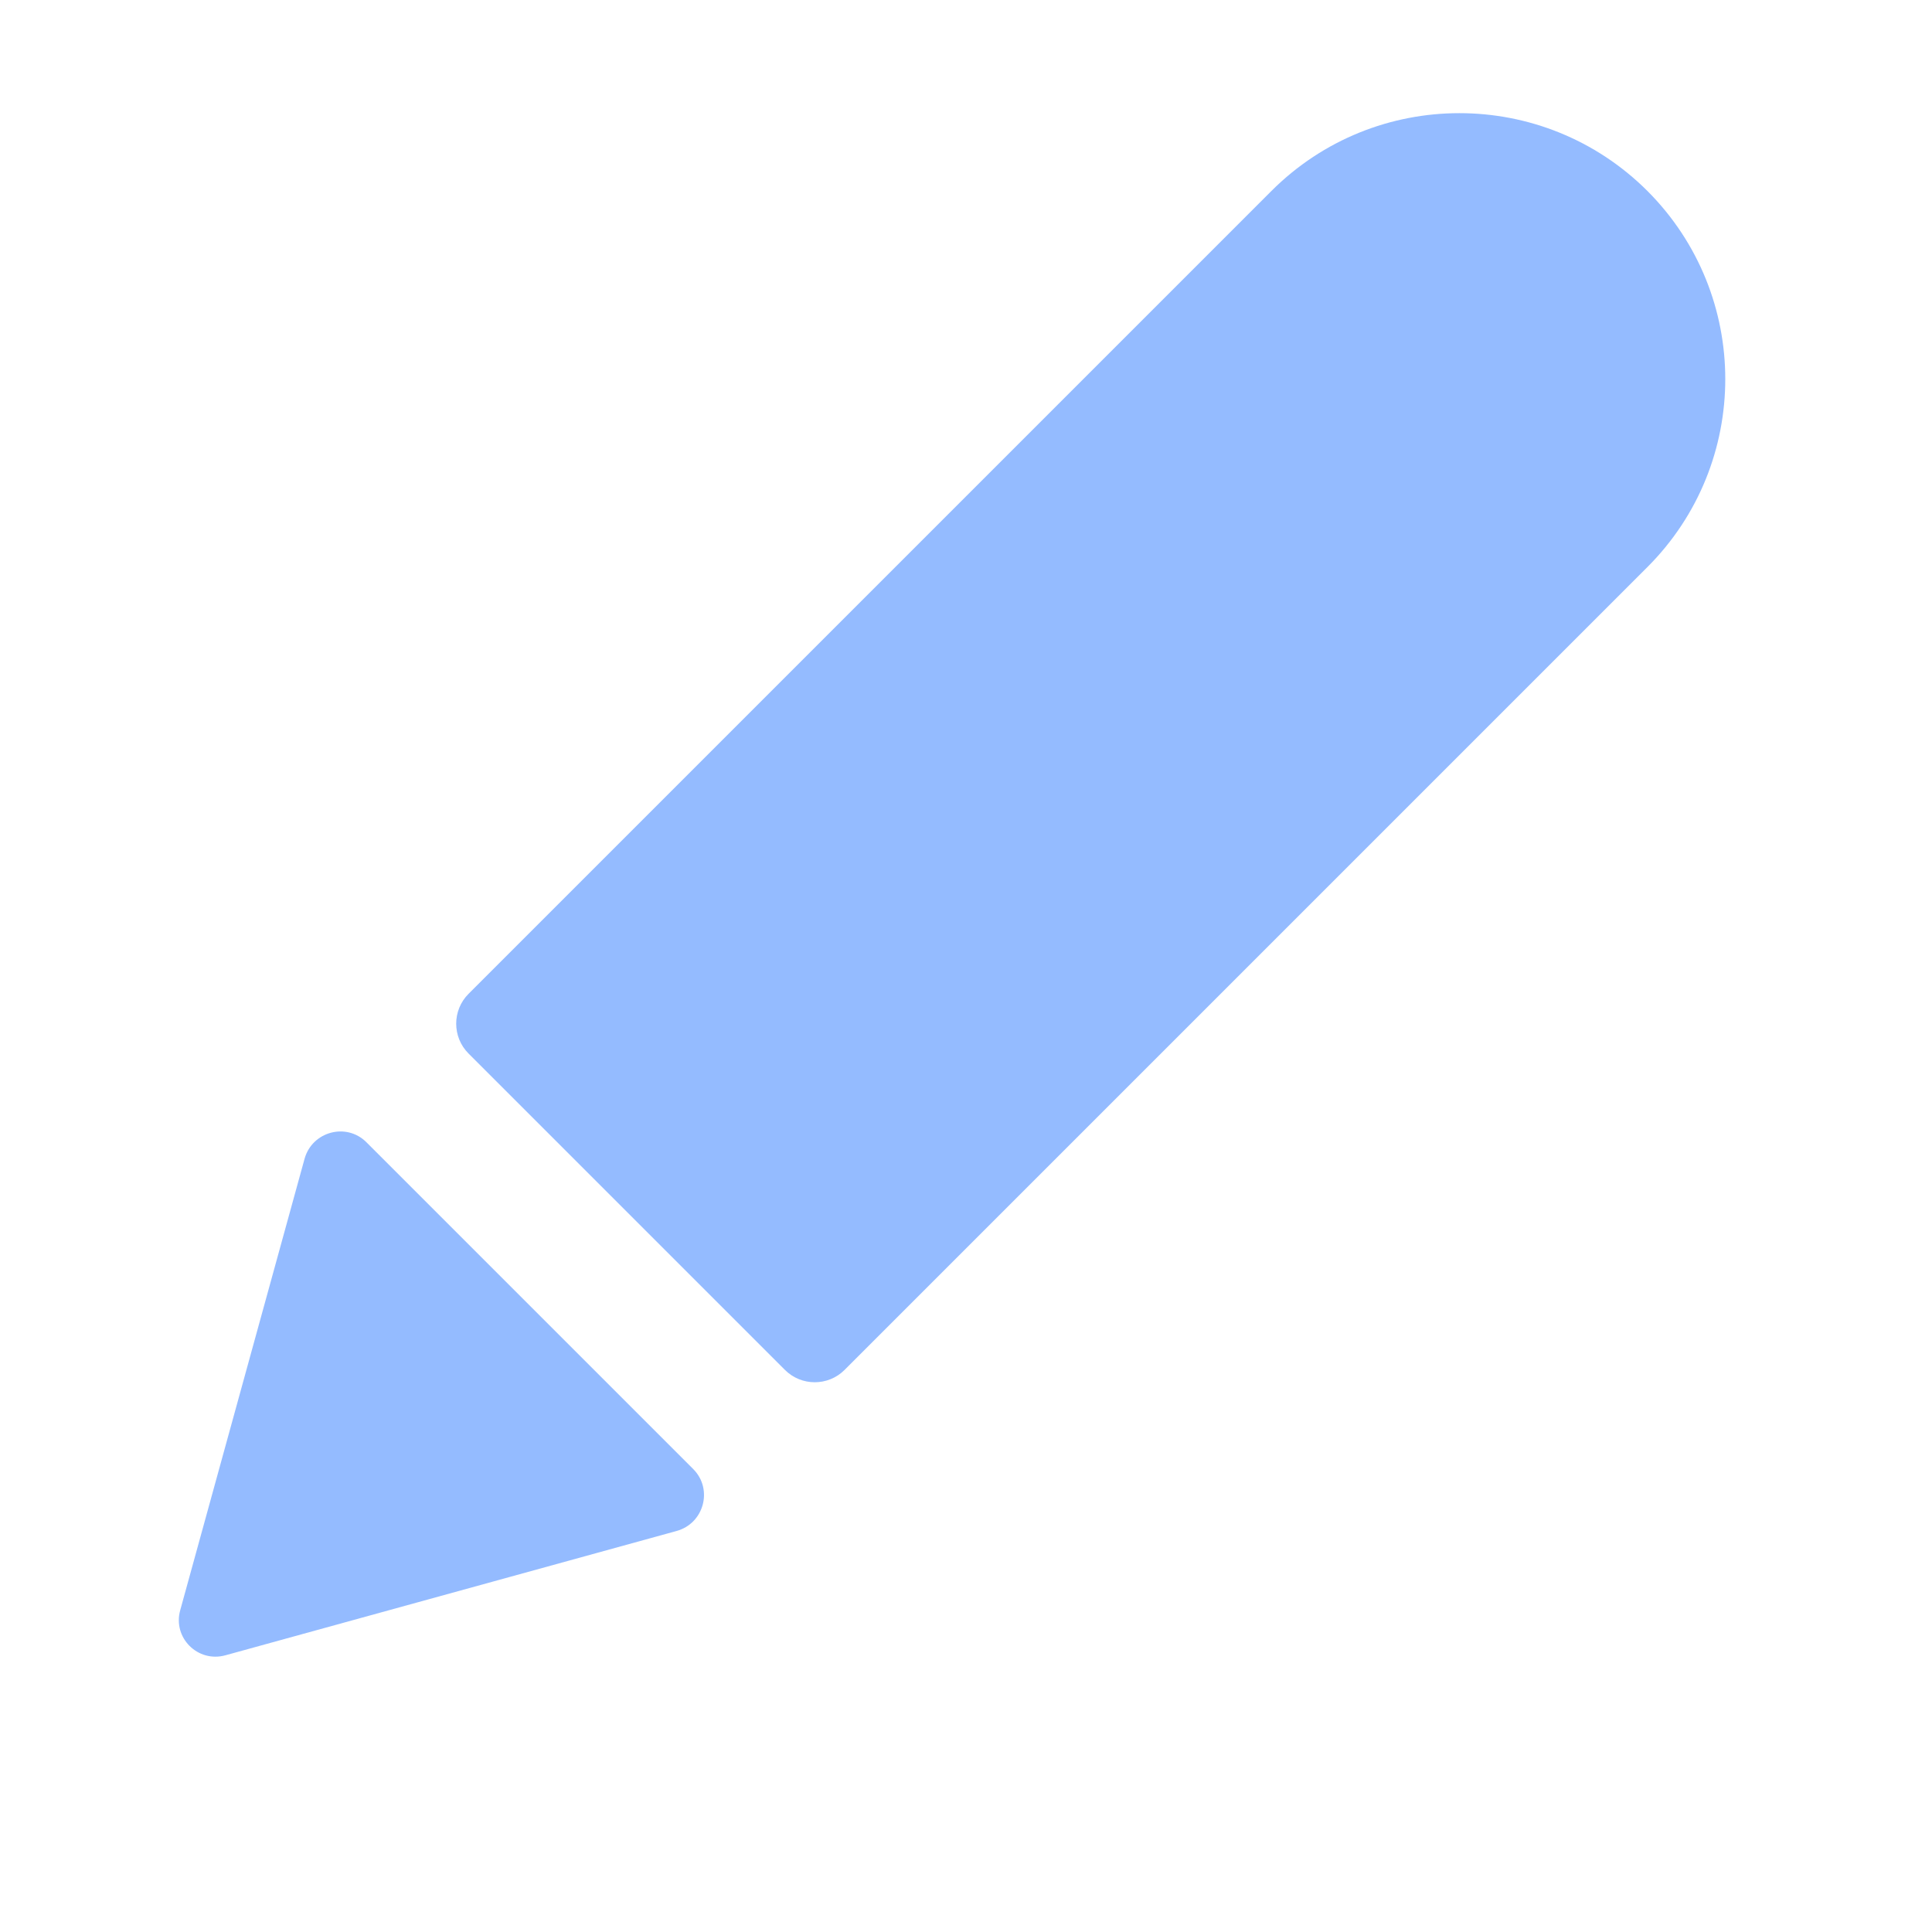 <svg width="14" height="14" viewBox="0 0 14 14" fill="none" xmlns="http://www.w3.org/2000/svg">
<path d="M1.633 11.995C1.433 12.05 1.25 11.867 1.306 11.668L2.207 8.397C2.262 8.199 2.51 8.132 2.655 8.277L5.024 10.646C5.168 10.791 5.102 11.039 4.903 11.094L1.633 11.995Z" fill="#94BBFF"/>
<path d="M9.213 1.384C9.965 0.632 11.185 0.632 11.938 1.384C12.69 2.137 12.69 3.357 11.938 4.109L6.12 9.927C6.001 10.046 5.807 10.046 5.688 9.927L3.395 7.634C3.276 7.515 3.276 7.321 3.395 7.202L9.213 1.384Z" fill="#94BBFF"/>
</svg>
